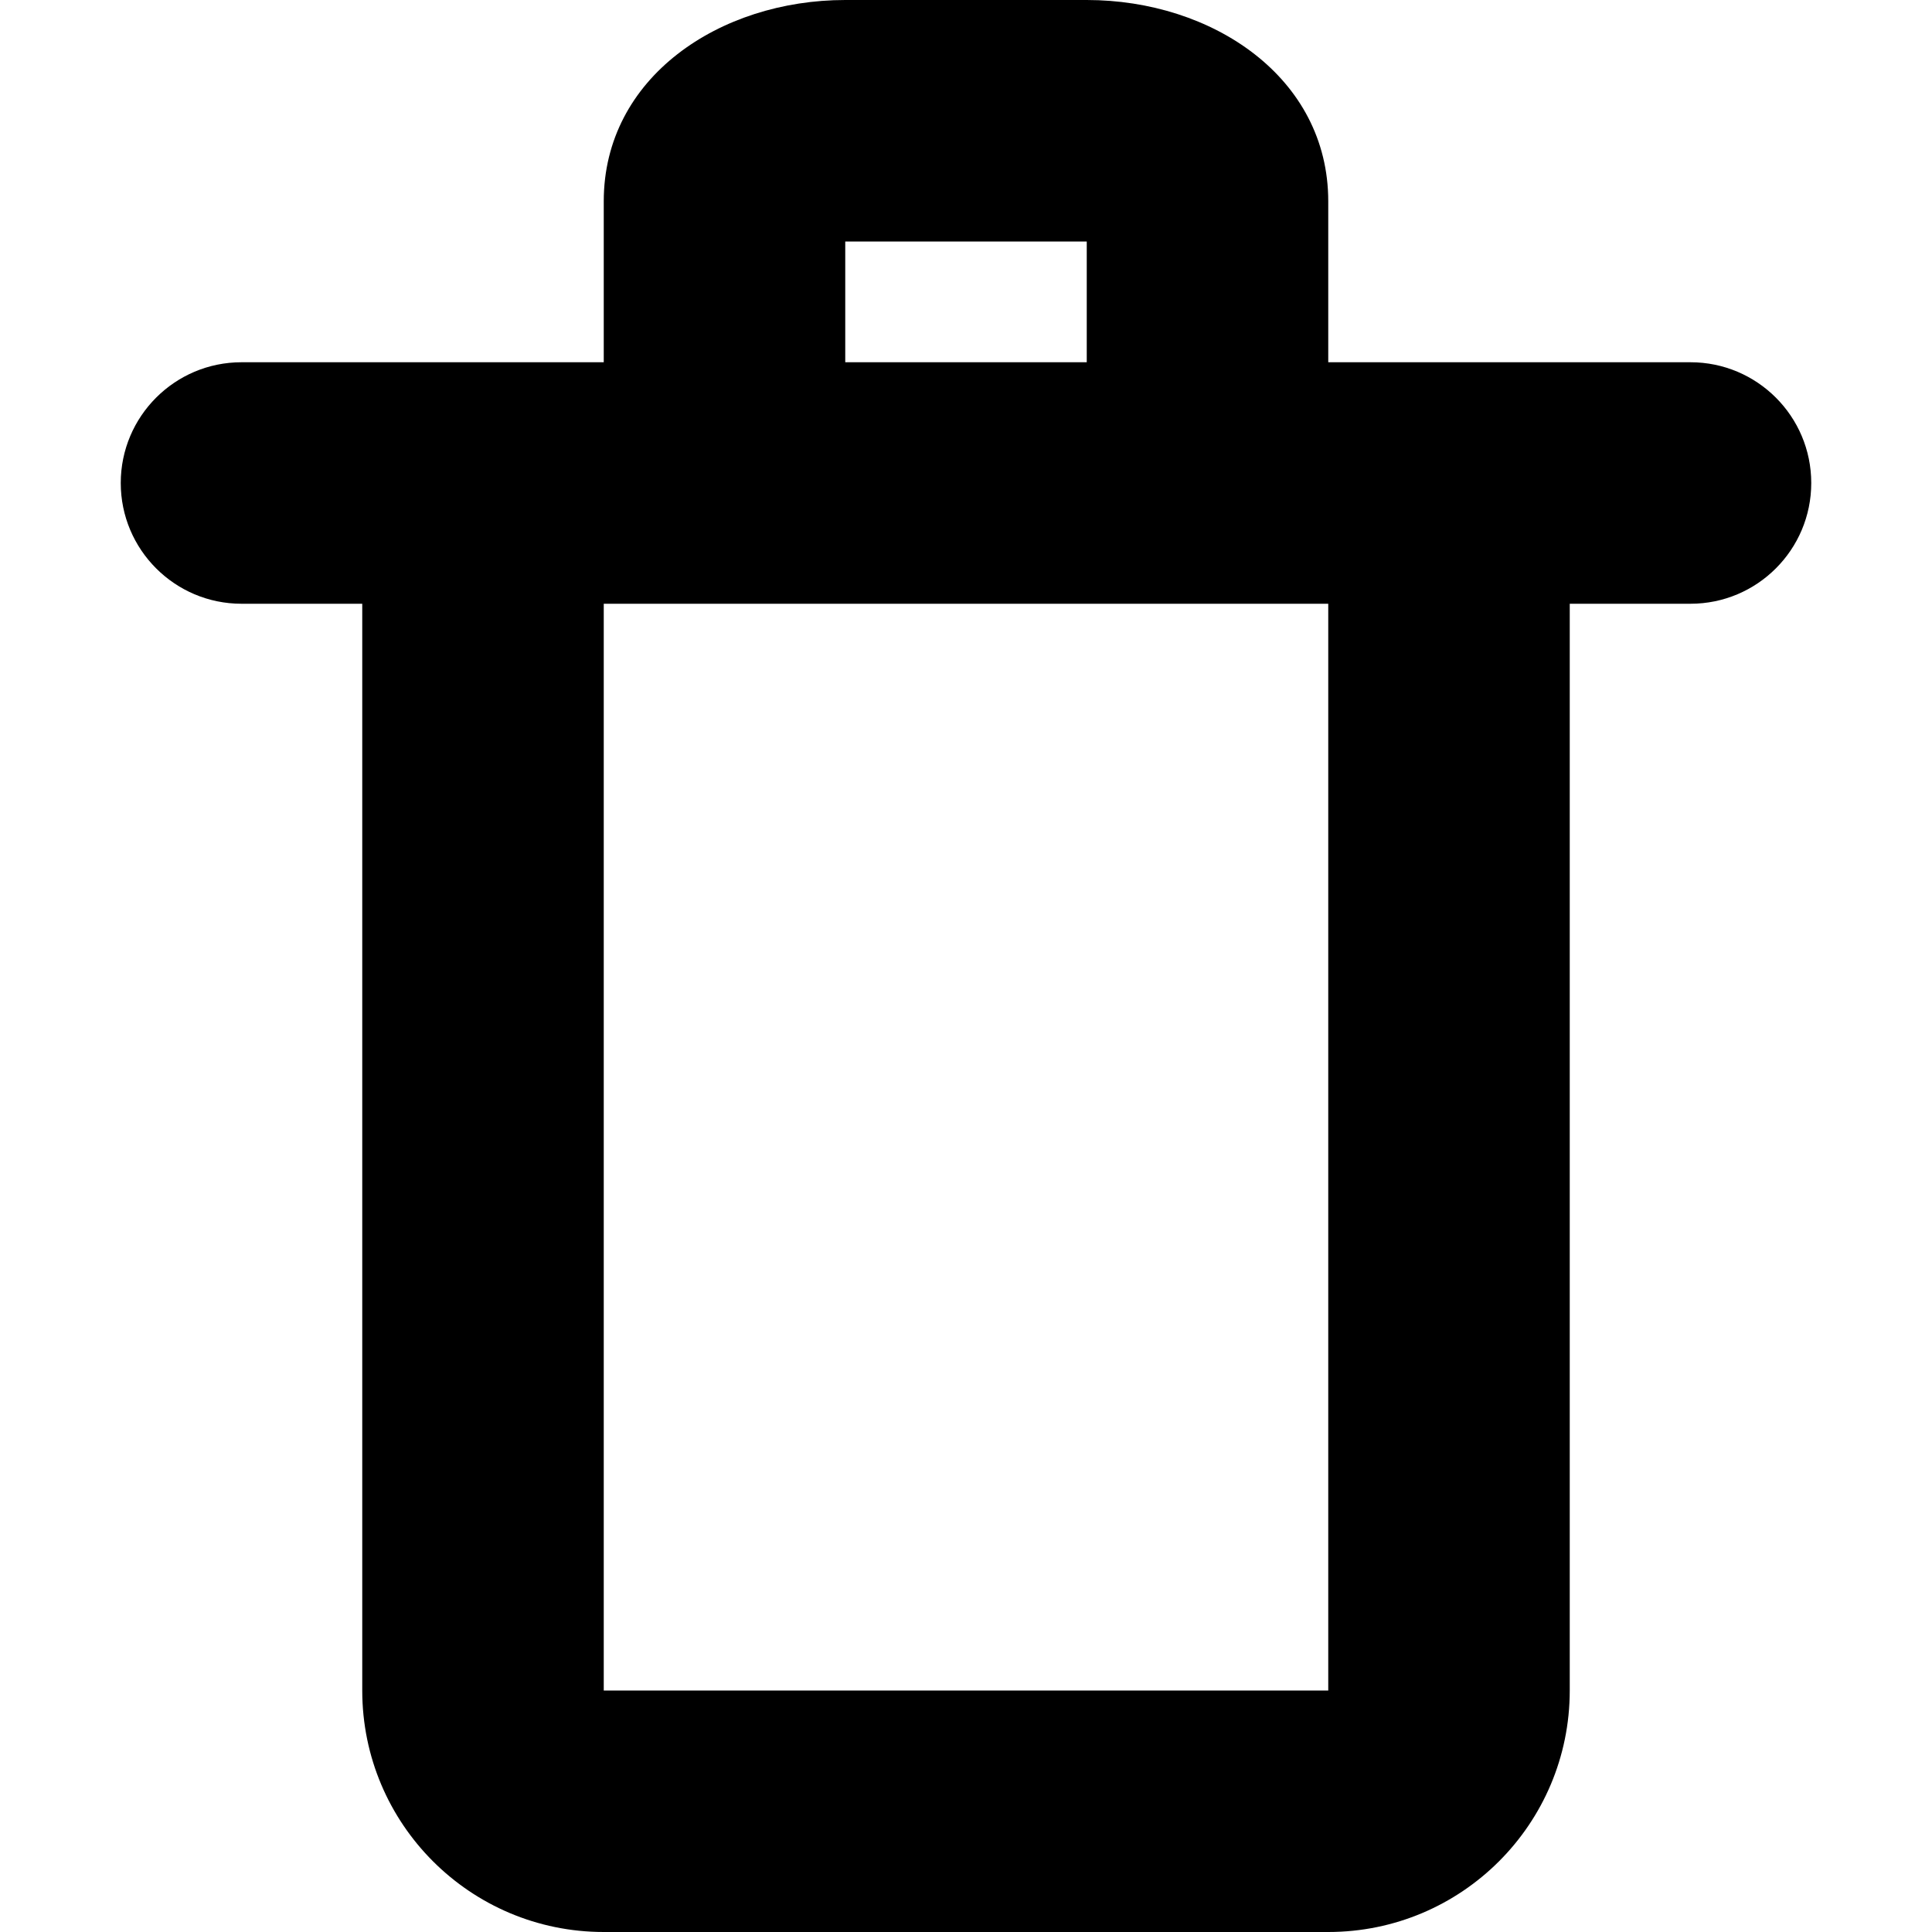 <?xml version="1.0" encoding="UTF-8"?>
<svg width="16px" height="16px" viewBox="0 0 16 16" version="1.1" xmlns="http://www.w3.org/2000/svg" xmlns:xlink="http://www.w3.org/1999/xlink">
    <!-- Generator: Sketch 52.5 (67469) - http://www.bohemiancoding.com/sketch -->
    <title>remove</title>
    <desc>Created with Sketch.</desc>
    <defs>
        <path d="M5,3 L5,1.667 C5,0.64 5.961,0 7,0 L9,0 C10.039,0 11,0.64 11,1.667 L11,3 L14,3 C14.552,3 15,3.448 15,4 C15,4.552 14.552,5 14,5 L13,5 L13,14 C13,15.105 12.105,16 11,16 L5,16 C3.895,16 3,15.105 3,14 L3,5 L2,5 C1.448,5 1,4.552 1,4 C1,3.448 1.448,3 2,3 L5,3 Z M7,3 L9,3 L9,2 L7,2 L7,3 Z M5,5 L5,14 L11,14 L11,5 L5,5 Z" id="path-trash"></path>
    </defs>
    <g id="remove" stroke="none" stroke-width="1" fill="none" fill-rule="evenodd">
        <mask id="mask-trash" fill="white">
            <use xlink:href="#path-trash"></use>
        </mask>
        <use id="Combined-Shape" fill="#000000" fill-rule="nonzero" xlink:href="#path-trash"></use>
        <g id="colors" mask="url(#mask-trash)"></g>
    </g>
</svg>